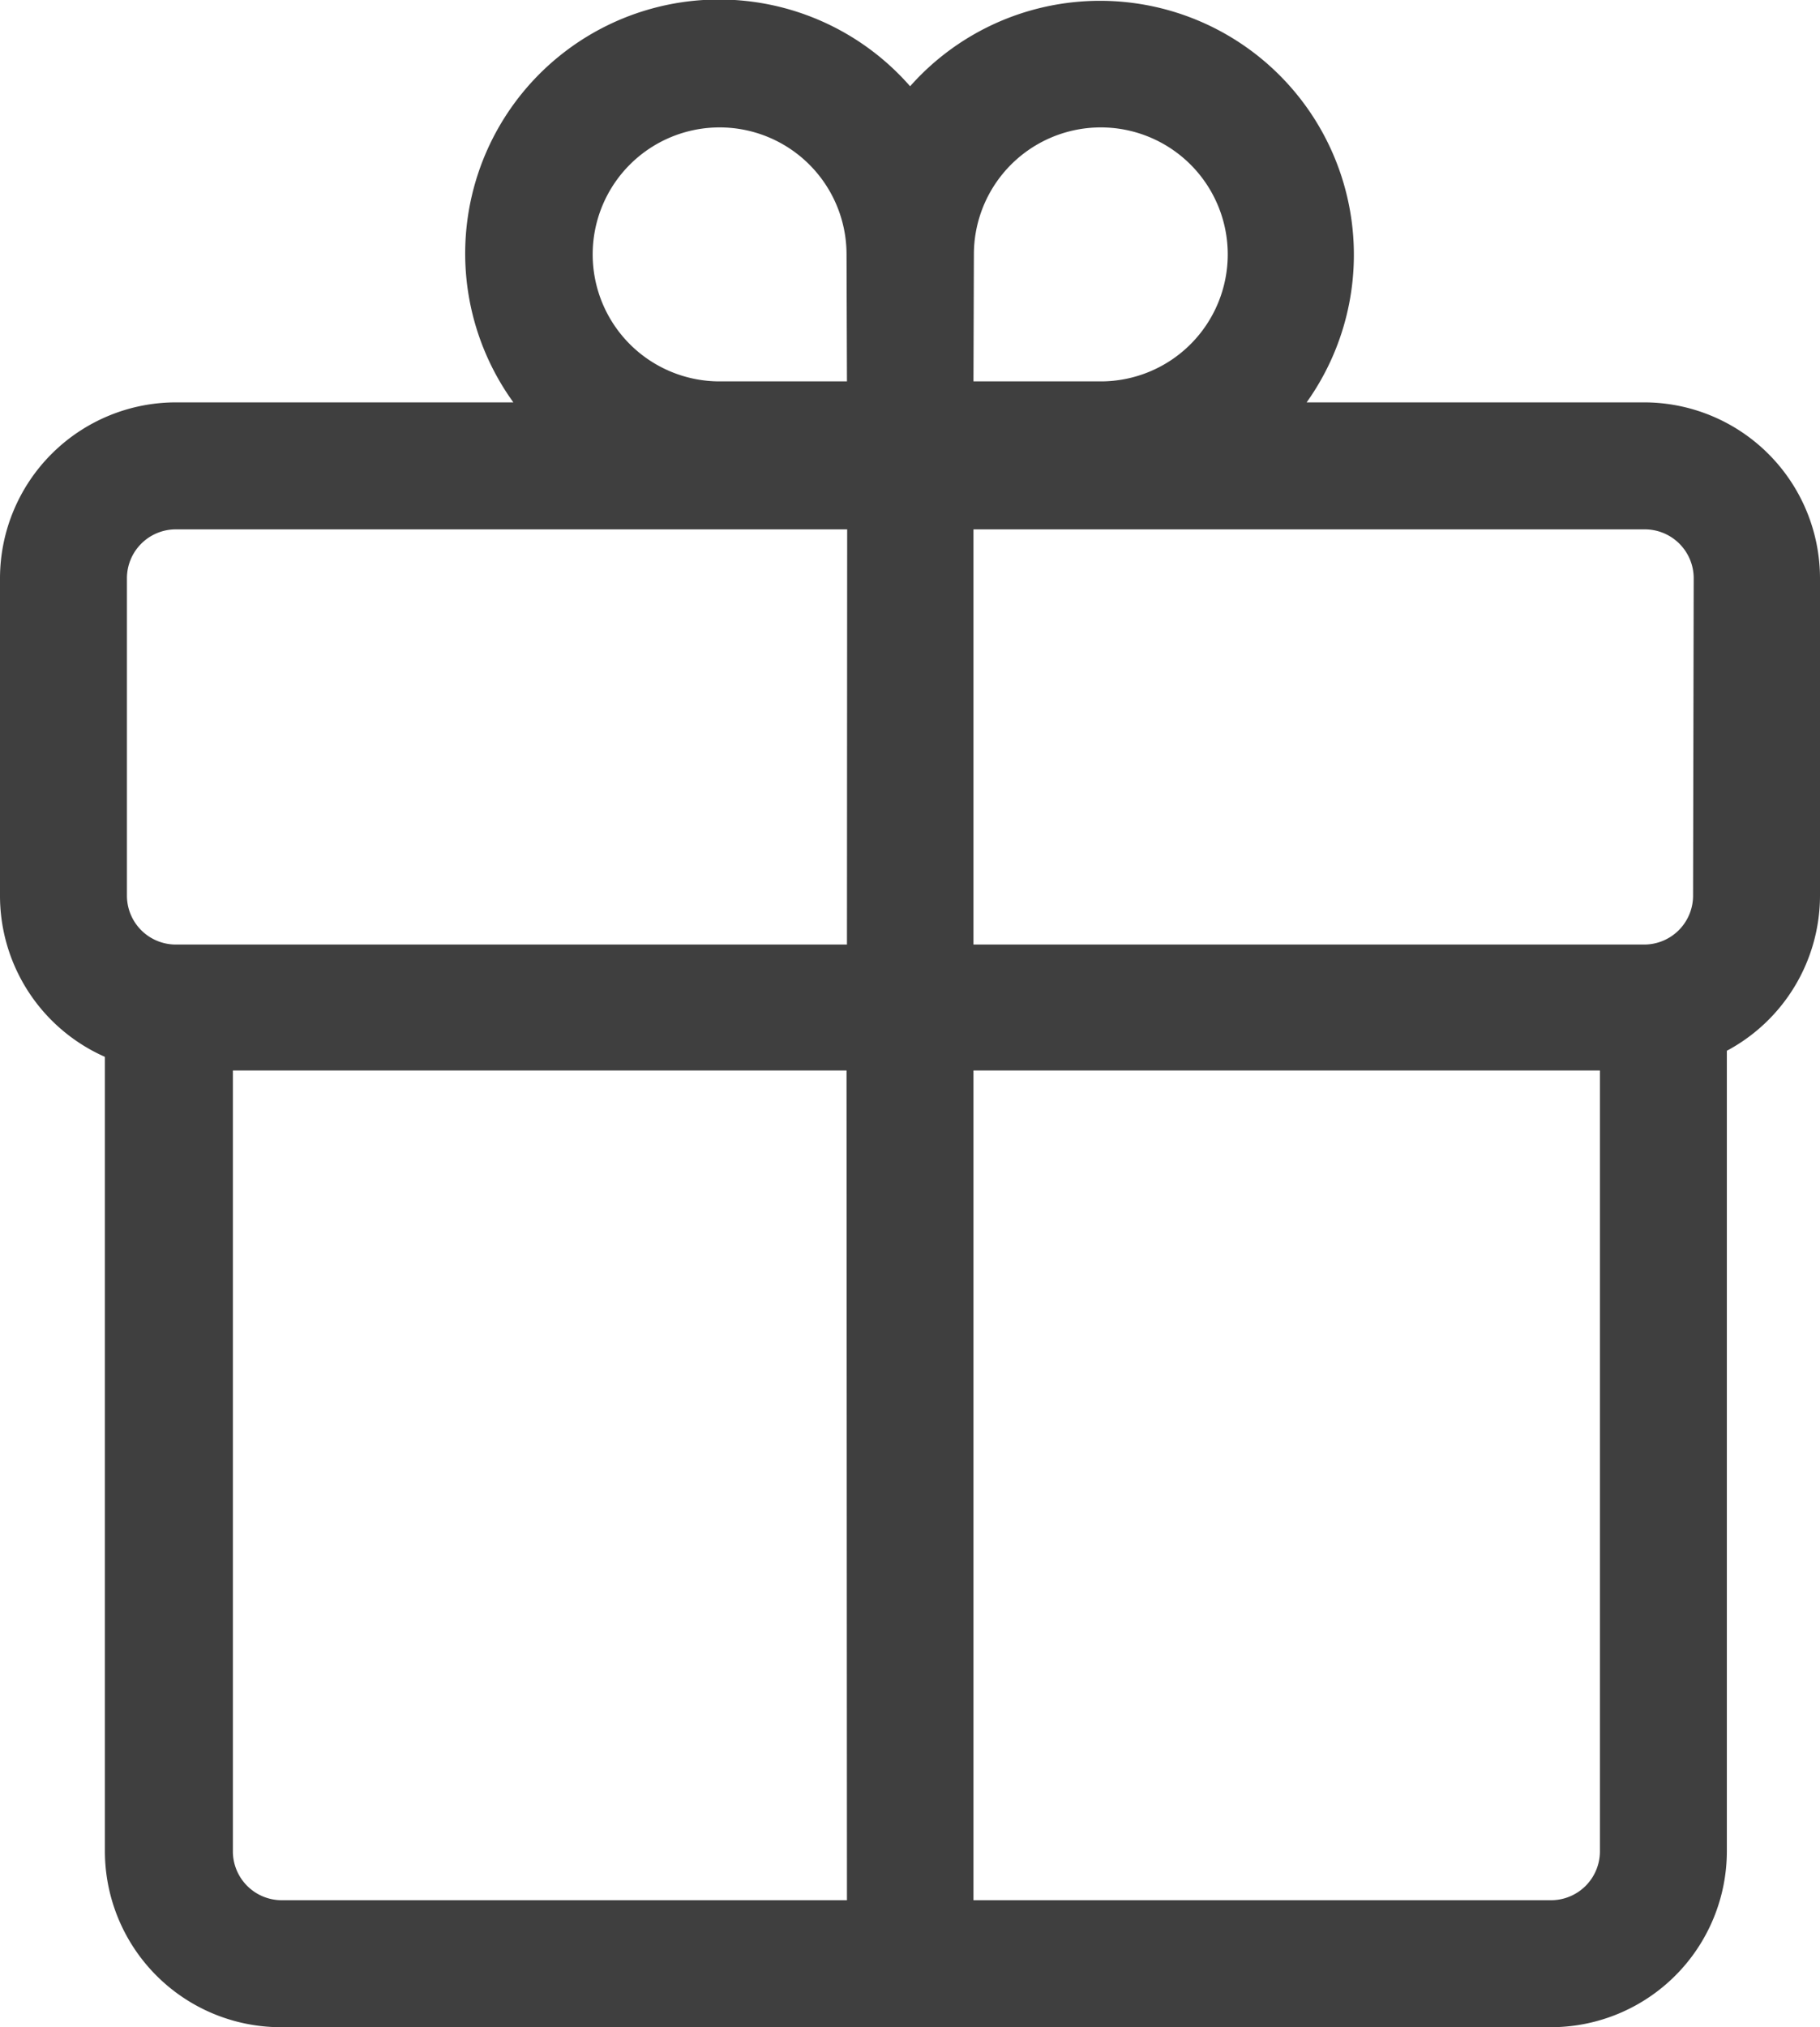 <svg xmlns="http://www.w3.org/2000/svg" xmlns:xlink="http://www.w3.org/1999/xlink" width="8.675" height="9.658" viewBox="0 0 8.675 9.658">
  <defs>
    <clipPath id="clip-path">
      <rect id="Rectangle_3360" data-name="Rectangle 3360" width="8.675" height="9.658" fill="#3f3f3f"/>
    </clipPath>
  </defs>
  <g id="Group_2520" data-name="Group 2520" clip-path="url(#clip-path)">
    <path id="Path_1936" data-name="Path 1936" d="M7.837,1.917H6.228A1.21,1.21,0,0,0,4.338.411,1.21,1.21,0,0,0,2.447,1.917H.838A.839.839,0,0,0,0,2.755V4.267a.839.839,0,0,0,.5.768V8.82a.839.839,0,0,0,.838.838H7.393a.839.839,0,0,0,.838-.838V5.006a.839.839,0,0,0,.444-.739V2.755a.839.839,0,0,0-.838-.838m-3.8,7.136H1.342A.233.233,0,0,1,1.11,8.82V5.1H4.035Zm0-4.553H.838a.233.233,0,0,1-.233-.233V2.755a.233.233,0,0,1,.233-.233h3.2Zm0-2.683H3.43a.605.605,0,1,1,.605-.605Zm.605-.605a.605.605,0,1,1,.605.605H4.64ZM7.626,8.82a.233.233,0,0,1-.233.233H4.64V5.1H7.626ZM8.07,4.267a.233.233,0,0,1-.233.233H4.64V2.522h3.2a.233.233,0,0,1,.233.233Z" fill="#3f3f3f"/>
  </g>
</svg>
